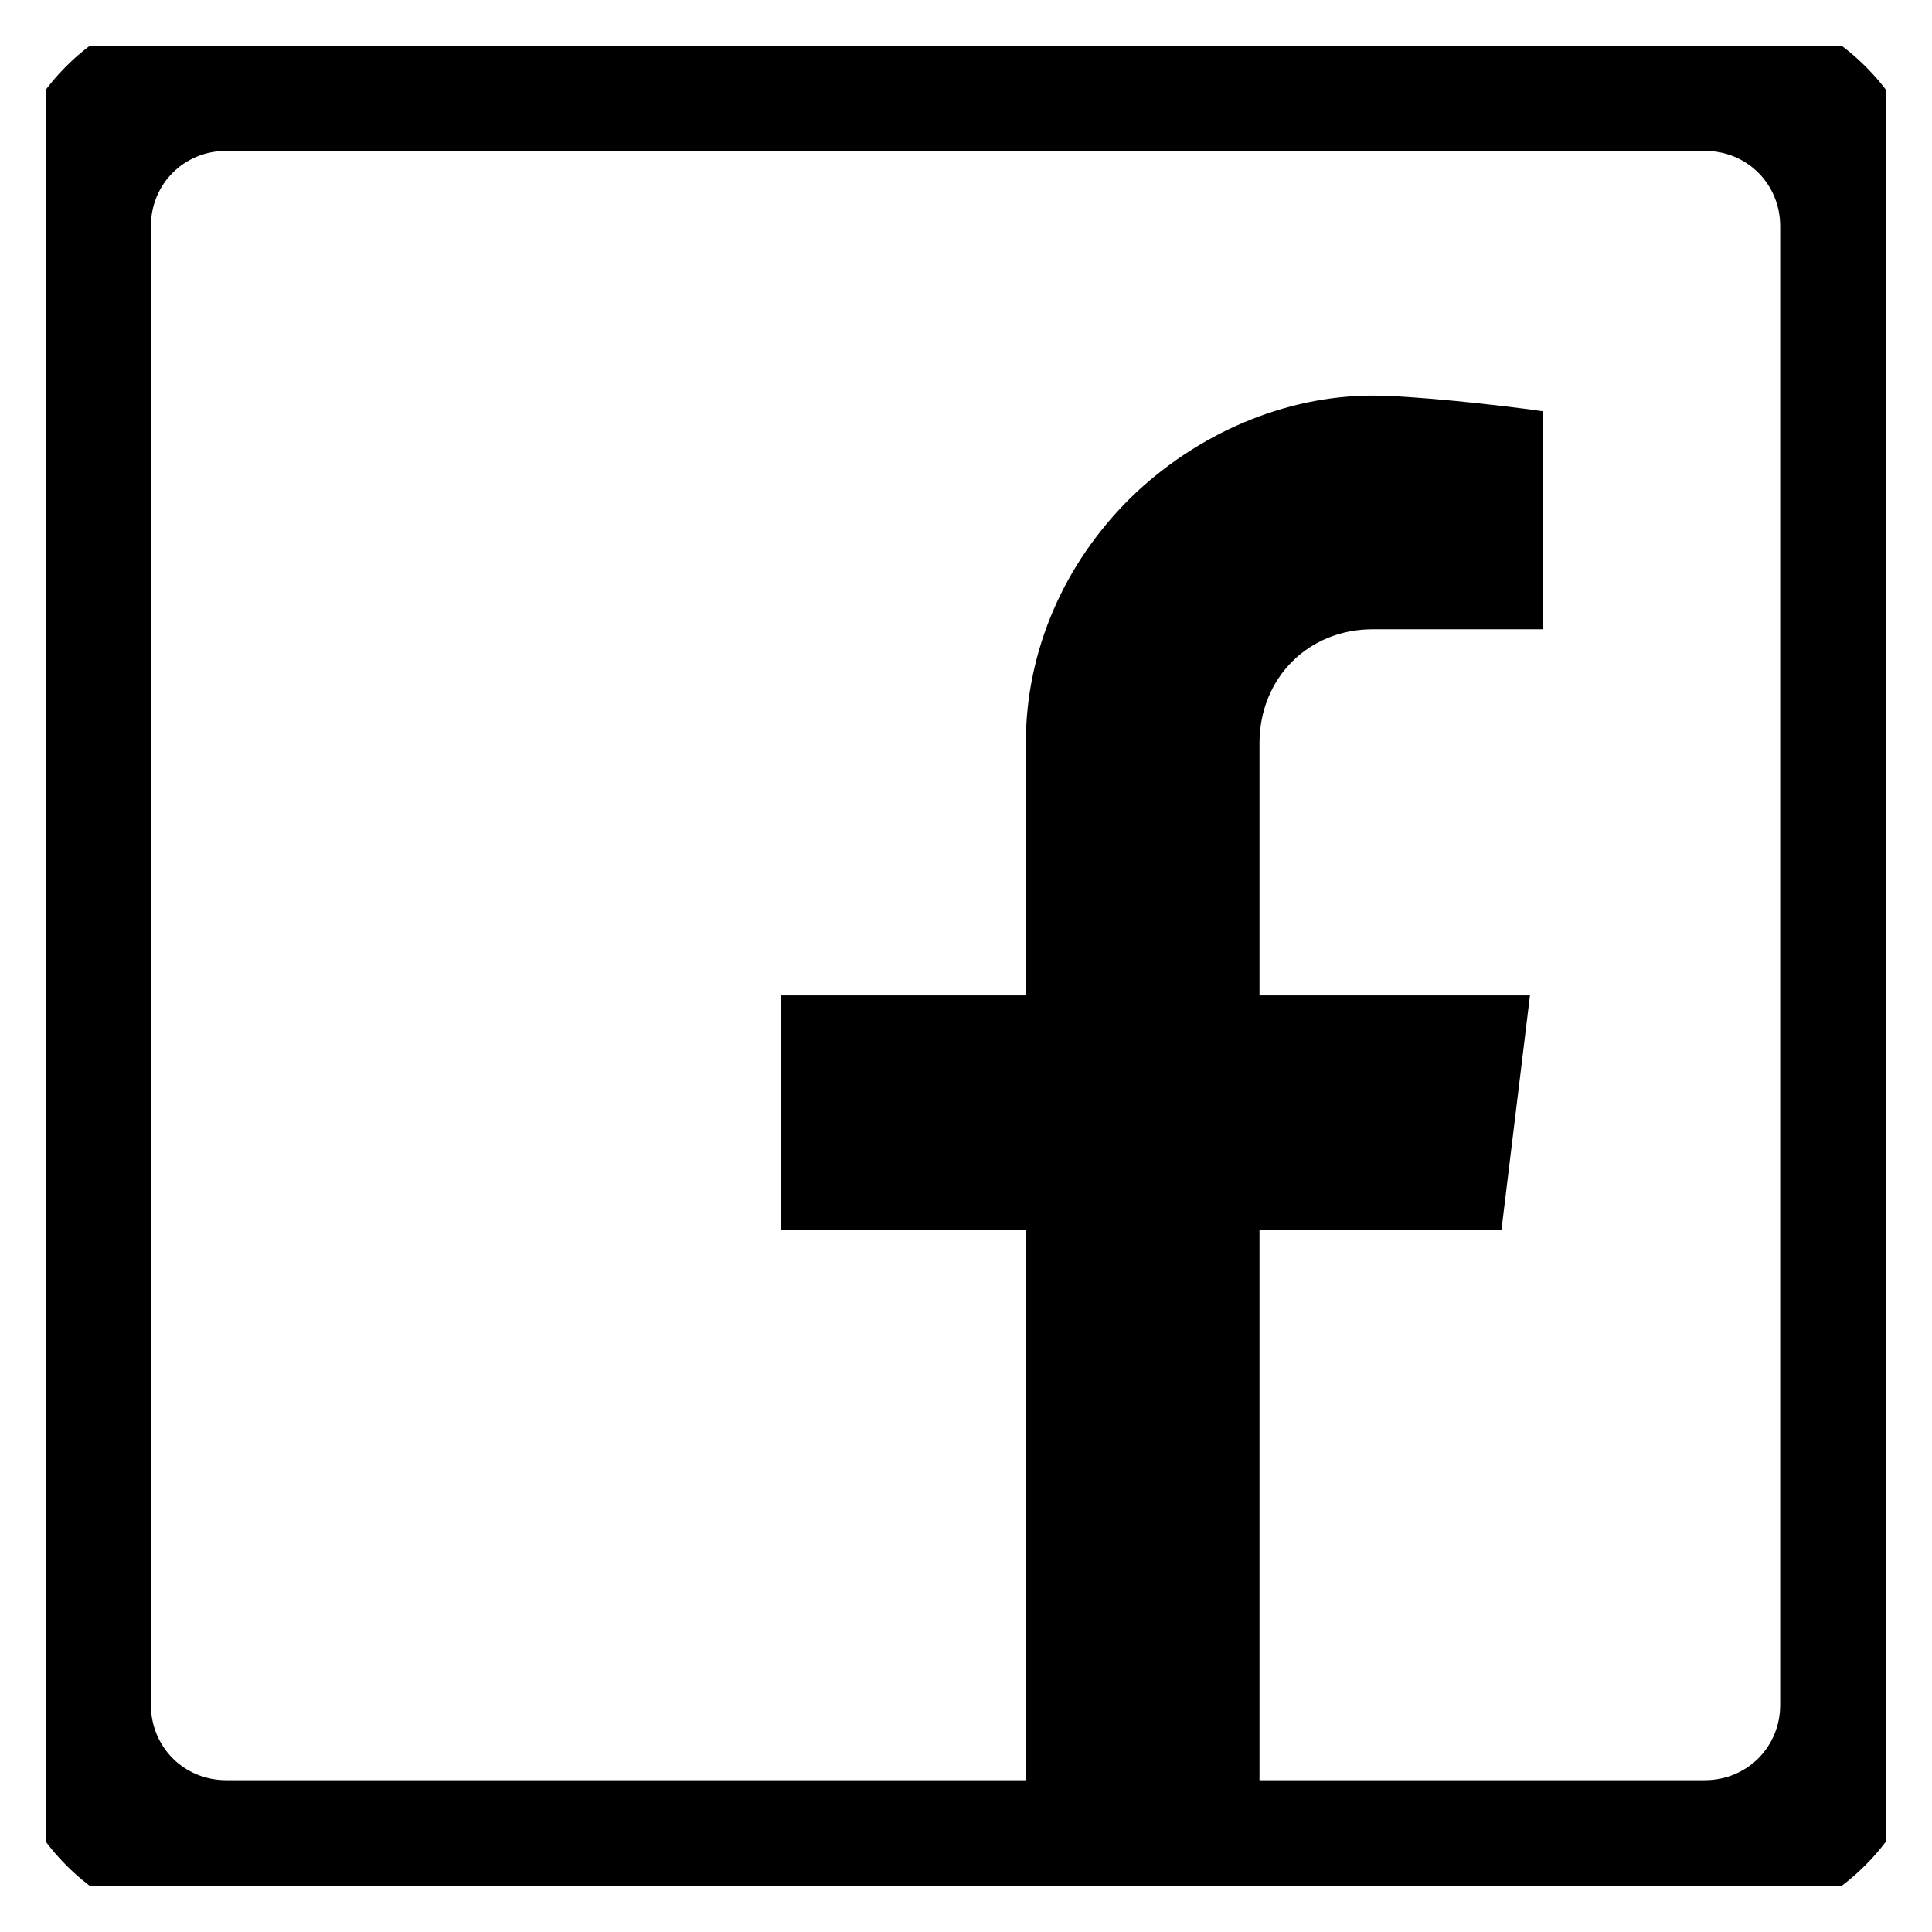 <svg width="21" height="21" viewBox="0 0 21 21" fill="none" xmlns="http://www.w3.org/2000/svg" xmlns:xlink="http://www.w3.org/1999/xlink">
	<desc>
			Created with Pixso.
	</desc>
	<defs>
		<clipPath id="clip2_236">
			<rect id="facebook (1) 1" rx="0" width="20" height="20" transform="translate(0.5 0.5)" fill="white" fill-opacity="0"/>
		</clipPath>
	</defs>
	<rect id="facebook (1) 1" rx="0" width="20" height="20" transform="translate(0.5 0.5)" fill="#FFFFFF" fill-opacity="0"/>
	<g clip-path="url(#clip2_236)">
		<path id="Vector" d="M18.53 0L2.46 0C1.1 0 0 1.1 0 2.46L0 18.53C0 19.89 1.1 21 2.46 21L18.53 21C19.89 21 21 19.89 21 18.53L21 2.46C21 1.1 19.89 0 18.53 0ZM19.35 18.53C19.35 18.99 18.99 19.35 18.53 19.35L13.69 19.35L13.69 13.37L16.32 13.37L16.63 10.82L13.69 10.82L13.69 8.08C13.69 7.37 14.22 6.84 14.92 6.84L16.77 6.84L16.77 4.47C16.28 4.4 15.35 4.3 14.92 4.3C13.97 4.3 13.01 4.71 12.29 5.41C11.56 6.13 11.15 7.08 11.15 8.08L11.15 10.82L8.49 10.82L8.49 13.37L11.15 13.37L11.15 19.35L2.46 19.35C2 19.35 1.64 18.99 1.64 18.53L1.64 2.46C1.64 2 2 1.64 2.46 1.64L18.53 1.64C18.99 1.64 19.35 2 19.35 2.46L19.35 18.53Z" fill="#000000" fill-opacity="1" fill-rule="nonzero"/>
	</g>
</svg>
